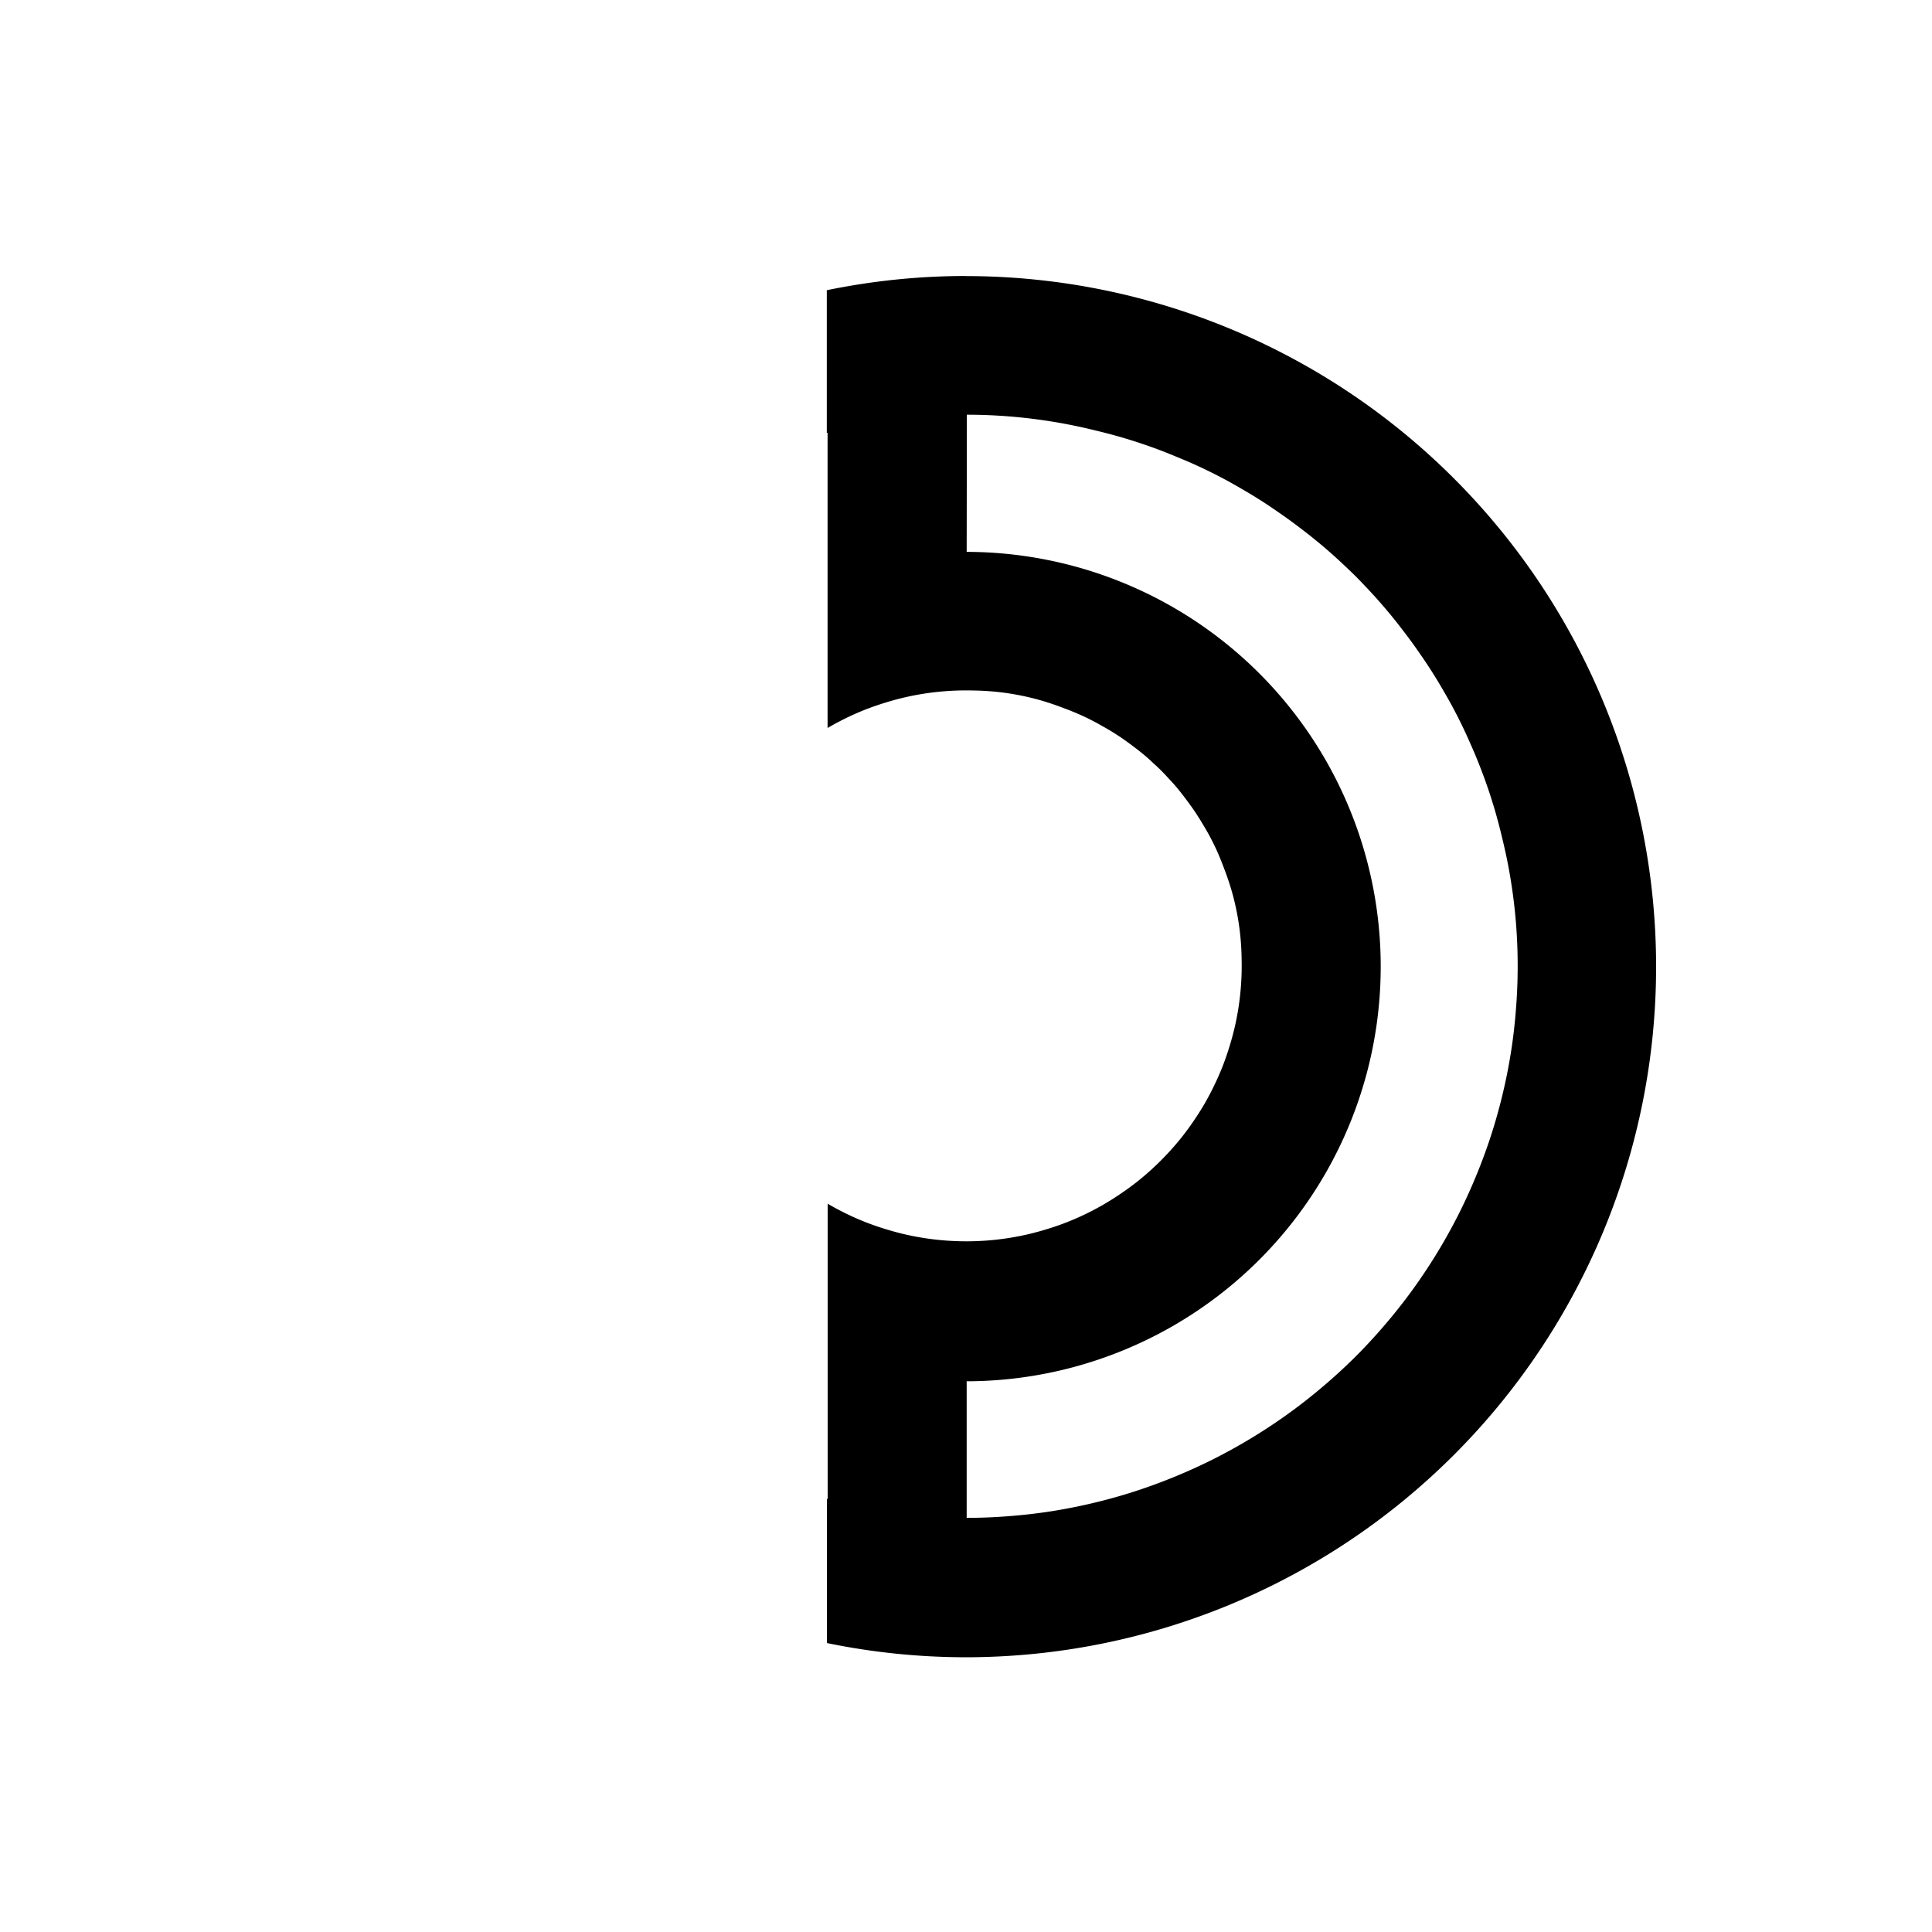 <?xml version="1.0" encoding="UTF-8" standalone="no"?>
<!-- Created with Inkscape (http://www.inkscape.org/) -->

<svg
   width="10mm"
   height="10mm"
   viewBox="0 0 10 10"
   version="1.1"
   id="svg8307"
   xmlns="http://www.w3.org/2000/svg"
   xmlns:svg="http://www.w3.org/2000/svg">
  <defs
     id="defs8304" />
  <g
     id="layer1"
     transform="translate(-54.426,-144.757)">
    <path
       id="path7317"
       style="fill:#000000;fill-opacity:1;stroke:#000000;stroke-width:0.007;stroke-dasharray:none;stroke-opacity:1;stop-color:#000000"
       d="m 59.423,146.189 a 3.571,3.571 0 0 0 -0.714,0.073 v 0.731 a 2.857,2.857 0 0 1 0.004,-0.001 v 0.746 0.59 0.191 a 1.429,1.429 0 0 1 0.094,-0.05 1.429,1.429 0 0 1 0.098,-0.043 1.429,1.429 0 0 1 0.101,-0.035 1.429,1.429 0 0 1 0.103,-0.028 1.429,1.429 0 0 1 0.105,-0.02 1.429,1.429 0 0 1 0.106,-0.012 1.429,1.429 0 0 1 0.107,-0.004 1.429,1.429 0 0 1 0.037,5e-4 1.429,1.429 0 0 1 0.037,10e-4 1.429,1.429 0 0 1 0.037,0.002 1.429,1.429 0 0 1 0.037,0.003 1.429,1.429 0 0 1 0.037,0.004 1.429,1.429 0 0 1 0.036,0.005 1.429,1.429 0 0 1 0.036,0.006 1.429,1.429 0 0 1 0.036,0.007 1.429,1.429 0 0 1 0.036,0.008 1.429,1.429 0 0 1 0.036,0.009 1.429,1.429 0 0 1 0.035,0.01 1.429,1.429 0 0 1 0.035,0.011 1.429,1.429 0 0 1 0.035,0.012 1.429,1.429 0 0 1 0.035,0.013 1.429,1.429 0 0 1 0.034,0.013 1.429,1.429 0 0 1 0.034,0.014 1.429,1.429 0 0 1 0.034,0.015 1.429,1.429 0 0 1 0.033,0.016 1.429,1.429 0 0 1 0.033,0.017 1.429,1.429 0 0 1 0.032,0.018 1.429,1.429 0 0 1 0.032,0.018 1.429,1.429 0 0 1 0.031,0.019 1.429,1.429 0 0 1 0.031,0.02 1.429,1.429 0 0 1 0.03,0.021 1.429,1.429 0 0 1 0.03,0.022 1.429,1.429 0 0 1 0.029,0.022 1.429,1.429 0 0 1 0.029,0.023 1.429,1.429 0 0 1 0.028,0.024 1.429,1.429 0 0 1 0.027,0.025 1.429,1.429 0 0 1 0.027,0.025 1.429,1.429 0 0 1 0.026,0.026 1.429,1.429 0 0 1 0.025,0.027 1.429,1.429 0 0 1 0.025,0.027 1.429,1.429 0 0 1 0.024,0.028 1.429,1.429 0 0 1 0.023,0.029 1.429,1.429 0 0 1 0.022,0.029 1.429,1.429 0 0 1 0.022,0.03 1.429,1.429 0 0 1 0.021,0.03 1.429,1.429 0 0 1 0.02,0.031 1.429,1.429 0 0 1 0.019,0.031 1.429,1.429 0 0 1 0.019,0.032 1.429,1.429 0 0 1 0.018,0.032 1.429,1.429 0 0 1 0.017,0.033 1.429,1.429 0 0 1 0.016,0.033 1.429,1.429 0 0 1 0.015,0.034 1.429,1.429 0 0 1 0.014,0.034 1.429,1.429 0 0 1 0.013,0.034 1.429,1.429 0 0 1 0.013,0.035 1.429,1.429 0 0 1 0.012,0.035 1.429,1.429 0 0 1 0.011,0.035 1.429,1.429 0 0 1 0.01,0.035 1.429,1.429 0 0 1 0.009,0.036 1.429,1.429 0 0 1 0.008,0.036 1.429,1.429 0 0 1 0.007,0.036 1.429,1.429 0 0 1 0.006,0.036 1.429,1.429 0 0 1 0.005,0.036 1.429,1.429 0 0 1 0.004,0.037 1.429,1.429 0 0 1 0.003,0.037 1.429,1.429 0 0 1 0.002,0.037 1.429,1.429 0 0 1 0.001,0.037 1.429,1.429 0 0 1 5e-4,0.037 1.429,1.429 0 0 1 -0.004,0.107 1.429,1.429 0 0 1 -0.012,0.106 1.429,1.429 0 0 1 -0.02,0.105 1.429,1.429 0 0 1 -0.028,0.103 1.429,1.429 0 0 1 -0.035,0.101 1.429,1.429 0 0 1 -0.043,0.098 1.429,1.429 0 0 1 -0.05,0.095 1.429,1.429 0 0 1 -0.057,0.09 1.429,1.429 0 0 1 -0.063,0.086 1.429,1.429 0 0 1 -0.07,0.081 1.429,1.429 0 0 1 -0.076,0.076 1.429,1.429 0 0 1 -0.081,0.07 1.429,1.429 0 0 1 -0.086,0.063 1.429,1.429 0 0 1 -0.09,0.057 1.429,1.429 0 0 1 -0.094,0.05 1.429,1.429 0 0 1 -0.098,0.043 1.429,1.429 0 0 1 -0.101,0.035 1.429,1.429 0 0 1 -0.103,0.028 1.429,1.429 0 0 1 -0.105,0.02 1.429,1.429 0 0 1 -0.106,0.012 1.429,1.429 0 0 1 -0.107,0.004 1.429,1.429 0 0 1 -3.7e-5,0 v -3e-5 h -9.57e-4 a 1.429,1.429 0 0 1 -0.106,-0.004 1.429,1.429 0 0 1 -0.106,-0.012 1.429,1.429 0 0 1 -0.105,-0.02 1.429,1.429 0 0 1 -0.103,-0.028 1.429,1.429 0 0 1 -0.101,-0.035 1.429,1.429 0 0 1 -0.098,-0.043 1.429,1.429 0 0 1 -0.094,-0.05 v 0.191 h -3.7e-5 v 1.336 a 2.857,2.857 0 0 1 -0.004,-0.001 v 0.739 a 3.571,3.571 0 0 0 0.714,0.073 3.571,3.571 0 0 0 3.571,-3.571 3.571,3.571 0 0 0 -3.571,-3.571 z m 0.004,0.711 a 2.857,2.857 0 0 1 0.075,9.9e-4 2.857,2.857 0 0 1 0.075,0.003 2.857,2.857 0 0 1 0.075,0.005 2.857,2.857 0 0 1 0.074,0.007 2.857,2.857 0 0 1 0.074,0.009 2.857,2.857 0 0 1 0.074,0.011 2.857,2.857 0 0 1 0.074,0.013 2.857,2.857 0 0 1 0.073,0.015 2.857,2.857 0 0 1 0.073,0.017 2.857,2.857 0 0 1 0.072,0.018 2.857,2.857 0 0 1 0.072,0.02 2.857,2.857 0 0 1 0.071,0.022 2.857,2.857 0 0 1 0.071,0.024 2.857,2.857 0 0 1 0.07,0.026 2.857,2.857 0 0 1 0.069,0.028 2.857,2.857 0 0 1 0.069,0.029 2.857,2.857 0 0 1 0.068,0.031 2.857,2.857 0 0 1 0.067,0.033 2.857,2.857 0 0 1 0.066,0.035 2.857,2.857 0 0 1 0.065,0.037 2.857,2.857 0 0 1 0.064,0.038 2.857,2.857 0 0 1 0.063,0.04 2.857,2.857 0 0 1 0.062,0.042 2.857,2.857 0 0 1 0.061,0.043 2.857,2.857 0 0 1 0.06,0.045 2.857,2.857 0 0 1 0.059,0.046 2.857,2.857 0 0 1 0.058,0.048 2.857,2.857 0 0 1 0.056,0.049 2.857,2.857 0 0 1 0.055,0.051 2.857,2.857 0 0 1 0.054,0.052 2.857,2.857 0 0 1 0.052,0.054 2.857,2.857 0 0 1 0.051,0.055 2.857,2.857 0 0 1 0.049,0.056 2.857,2.857 0 0 1 0.048,0.058 2.857,2.857 0 0 1 0.046,0.059 2.857,2.857 0 0 1 0.045,0.06 2.857,2.857 0 0 1 0.043,0.061 2.857,2.857 0 0 1 0.042,0.062 2.857,2.857 0 0 1 0.04,0.063 2.857,2.857 0 0 1 0.038,0.064 2.857,2.857 0 0 1 0.037,0.065 2.857,2.857 0 0 1 0.035,0.066 2.857,2.857 0 0 1 0.033,0.067 2.857,2.857 0 0 1 0.031,0.068 2.857,2.857 0 0 1 0.03,0.069 2.857,2.857 0 0 1 0.028,0.07 2.857,2.857 0 0 1 0.026,0.07 2.857,2.857 0 0 1 0.024,0.071 2.857,2.857 0 0 1 0.022,0.071 2.857,2.857 0 0 1 0.02,0.072 2.857,2.857 0 0 1 0.018,0.072 2.857,2.857 0 0 1 0.017,0.073 2.857,2.857 0 0 1 0.015,0.073 2.857,2.857 0 0 1 0.013,0.074 2.857,2.857 0 0 1 0.011,0.074 2.857,2.857 0 0 1 0.009,0.074 2.857,2.857 0 0 1 0.007,0.074 2.857,2.857 0 0 1 0.005,0.075 2.857,2.857 0 0 1 0.003,0.075 2.857,2.857 0 0 1 9.92e-4,0.075 2.857,2.857 0 0 1 -0.009,0.224 2.857,2.857 0 0 1 -0.026,0.223 2.857,2.857 0 0 1 -0.044,0.22 2.857,2.857 0 0 1 -0.061,0.216 2.857,2.857 0 0 1 -0.078,0.21 2.857,2.857 0 0 1 -0.094,0.204 2.857,2.857 0 0 1 -0.11,0.196 2.857,2.857 0 0 1 -0.125,0.187 2.857,2.857 0 0 1 -0.139,0.176 2.857,2.857 0 0 1 -0.152,0.165 2.857,2.857 0 0 1 -0.165,0.152 2.857,2.857 0 0 1 -0.176,0.139 2.857,2.857 0 0 1 -0.187,0.125 2.857,2.857 0 0 1 -0.196,0.11 2.857,2.857 0 0 1 -0.204,0.094 2.857,2.857 0 0 1 -0.21,0.078 2.857,2.857 0 0 1 -0.216,0.061 2.857,2.857 0 0 1 -0.22,0.044 2.857,2.857 0 0 1 -0.223,0.026 2.857,2.857 0 0 1 -0.224,0.009 v -0.714 a 2.143,2.143 0 0 0 3.7e-5,0 2.143,2.143 0 0 0 2.143,-2.143 2.143,2.143 0 0 0 -2.143,-2.143 2.143,2.143 0 0 0 -3.7e-5,0 z" />
  </g>
</svg>
